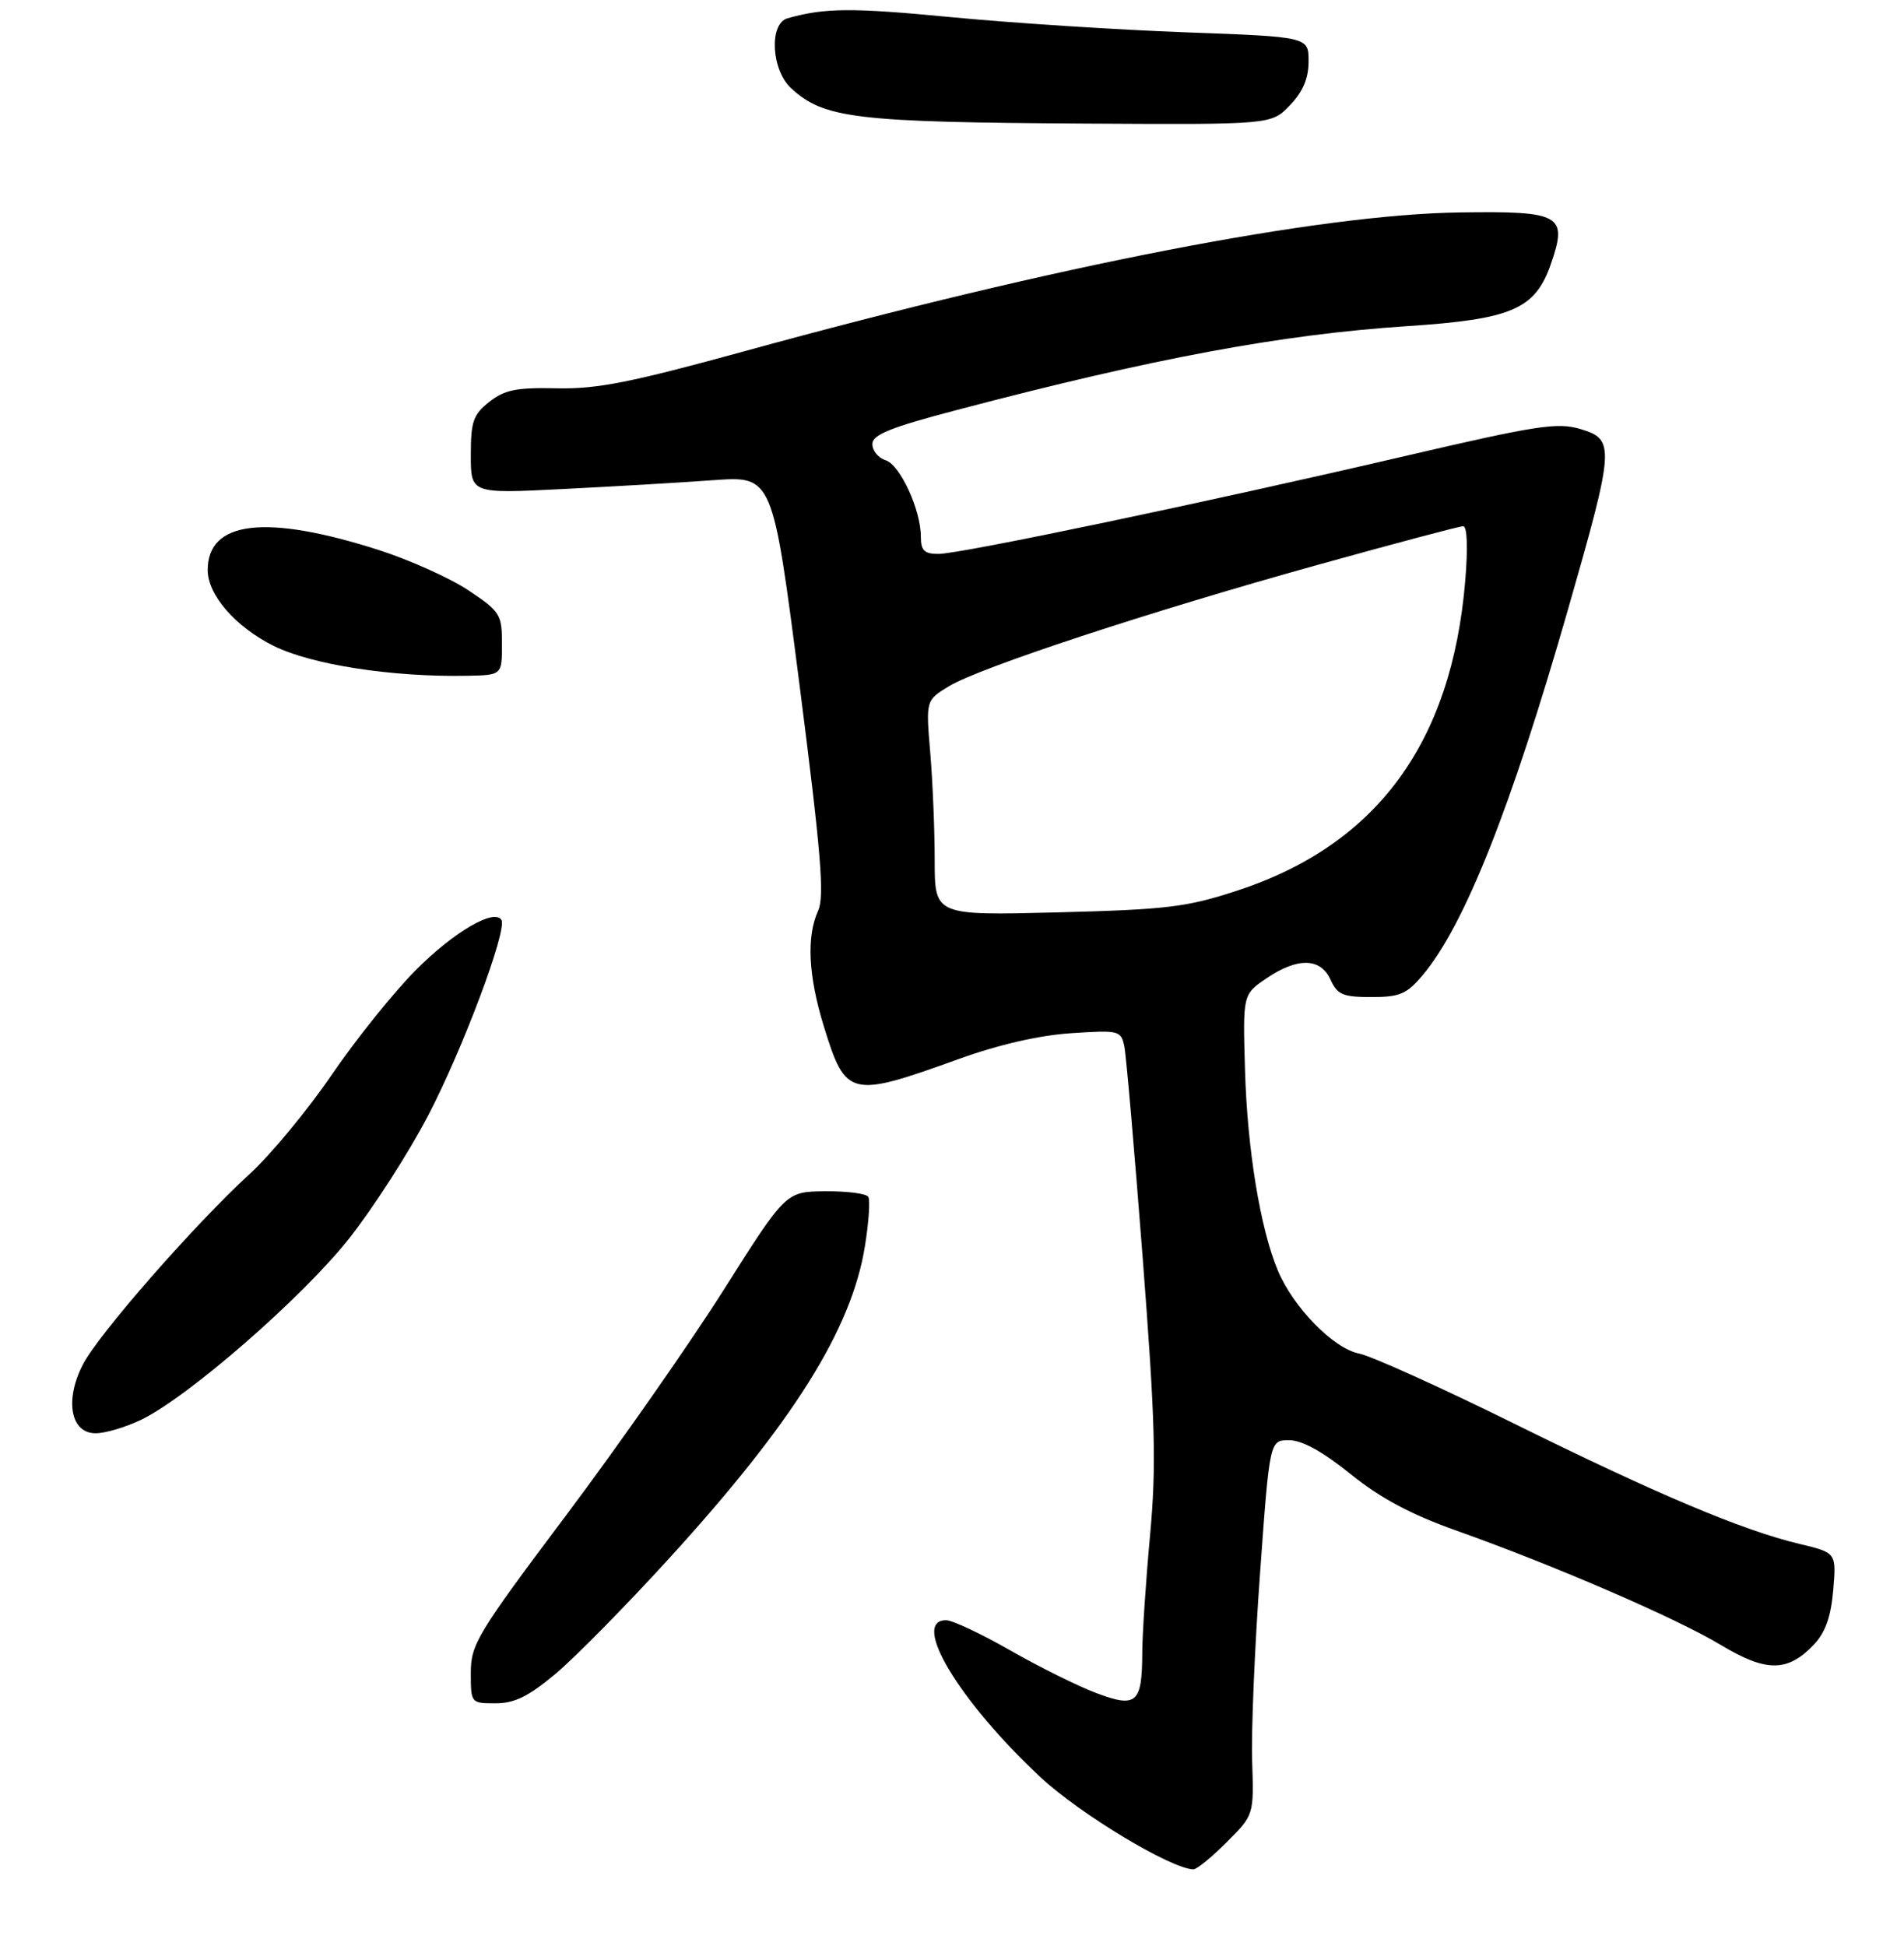 <?xml version="1.0" encoding="UTF-8" standalone="no"?>
<!DOCTYPE svg PUBLIC "-//W3C//DTD SVG 1.1//EN" "http://www.w3.org/Graphics/SVG/1.1/DTD/svg11.dtd" >
<svg xmlns="http://www.w3.org/2000/svg" xmlns:xlink="http://www.w3.org/1999/xlink" version="1.1" viewBox="0 0 275 281">
 <g >
 <path fill="currentColor"
d=" M 177.17 266.06 C 181.11 262.13 181.11 262.13 180.85 254.31 C 180.71 250.02 181.22 237.84 181.99 227.25 C 183.38 208.00 183.38 208.00 186.19 208.00 C 188.05 208.00 191.03 209.64 195.05 212.88 C 199.36 216.36 203.76 218.71 210.30 221.04 C 224.47 226.07 242.16 233.72 248.57 237.59 C 255.14 241.54 258.23 241.51 262.04 237.46 C 263.66 235.73 264.46 233.44 264.78 229.63 C 265.23 224.25 265.23 224.25 259.86 222.97 C 251.63 221.00 239.33 215.81 218.50 205.51 C 208.05 200.35 198.06 195.84 196.31 195.49 C 192.60 194.77 186.78 188.81 184.55 183.47 C 182.02 177.41 180.15 166.00 179.82 154.56 C 179.50 143.62 179.50 143.62 182.90 141.31 C 187.41 138.24 190.73 138.31 192.18 141.50 C 193.16 143.66 193.97 144.00 198.07 144.00 C 202.17 144.00 203.18 143.57 205.47 140.85 C 211.52 133.66 218.23 116.77 226.51 87.88 C 233.22 64.47 233.28 63.46 228.25 61.96 C 224.95 60.97 221.92 61.44 203.00 65.85 C 174.53 72.49 138.72 80.00 135.54 80.00 C 133.50 80.00 133.00 79.51 133.00 77.52 C 133.00 73.63 130.01 67.14 127.91 66.47 C 126.86 66.14 126.00 65.09 126.00 64.14 C 126.00 62.78 128.58 61.74 138.25 59.20 C 166.54 51.75 185.10 48.30 203.17 47.11 C 218.37 46.11 221.71 44.67 223.98 38.18 C 226.47 31.03 225.49 30.47 210.87 30.68 C 190.53 30.96 152.77 38.29 107.62 50.70 C 91.14 55.23 86.22 56.21 80.43 56.08 C 74.61 55.95 72.90 56.29 70.68 58.03 C 68.35 59.87 68.00 60.86 68.00 65.72 C 68.00 71.30 68.00 71.30 81.25 70.63 C 88.54 70.27 98.35 69.69 103.05 69.35 C 111.60 68.74 111.60 68.74 115.47 98.86 C 118.59 123.21 119.11 129.47 118.16 131.54 C 116.46 135.29 116.74 140.94 119.00 148.27 C 122.16 158.48 122.75 158.62 138.50 152.94 C 144.23 150.87 150.11 149.52 154.70 149.22 C 161.64 148.76 161.91 148.83 162.39 151.12 C 162.66 152.43 163.85 166.16 165.04 181.64 C 166.87 205.56 167.03 211.58 166.10 221.81 C 165.49 228.43 164.99 236.02 164.98 238.67 C 164.96 246.00 164.16 246.71 158.34 244.52 C 155.68 243.52 150.08 240.74 145.90 238.35 C 141.72 235.96 137.56 234.00 136.65 234.00 C 131.48 234.00 138.53 245.71 150.31 256.70 C 156.00 262.00 169.15 269.92 172.37 269.98 C 172.84 269.99 175.01 268.23 177.17 266.06 Z  M 80.23 241.75 C 83.02 239.41 90.44 231.88 96.70 225.01 C 114.60 205.37 122.99 191.98 124.92 180.00 C 125.48 176.54 125.70 173.32 125.41 172.85 C 125.12 172.38 122.32 172.02 119.19 172.05 C 113.50 172.10 113.50 172.10 104.52 186.30 C 99.58 194.11 89.34 208.75 81.77 218.84 C 68.93 235.94 68.00 237.48 68.00 241.59 C 68.00 245.98 68.02 246.00 71.57 246.00 C 74.31 246.00 76.33 245.01 80.23 241.75 Z  M 20.43 205.03 C 27.23 201.73 43.70 187.37 50.40 178.90 C 53.88 174.50 59.00 166.54 61.79 161.20 C 66.82 151.59 73.30 134.30 72.42 132.86 C 71.38 131.19 65.60 134.56 60.15 140.01 C 56.96 143.20 51.47 150.02 47.96 155.16 C 44.45 160.30 39.12 166.75 36.11 169.50 C 28.11 176.83 14.16 192.76 11.95 197.11 C 9.31 202.27 10.21 207.00 13.81 207.00 C 15.22 207.00 18.20 206.11 20.43 205.03 Z  M 72.50 93.00 C 72.50 88.73 72.25 88.33 67.66 85.26 C 65.00 83.49 59.15 80.86 54.66 79.42 C 38.38 74.22 30.00 75.21 30.00 82.33 C 30.00 85.92 34.00 90.53 39.50 93.27 C 44.98 96.00 56.65 97.81 67.50 97.60 C 72.50 97.50 72.50 97.50 72.50 93.00 Z  M 186.31 15.20 C 188.19 13.23 189.00 11.33 189.00 8.85 C 189.00 5.32 189.00 5.32 171.25 4.67 C 161.49 4.31 146.30 3.33 137.50 2.49 C 122.98 1.09 119.16 1.12 113.75 2.64 C 111.05 3.40 111.39 10.08 114.25 12.73 C 118.99 17.12 123.56 17.66 157.06 17.85 C 183.63 18.00 183.63 18.00 186.31 15.20 Z  M 135.00 124.26 C 135.00 119.88 134.71 112.89 134.36 108.72 C 133.72 101.14 133.72 101.14 137.04 99.12 C 141.50 96.41 166.04 88.33 190.43 81.55 C 201.40 78.50 210.80 76.00 211.33 76.00 C 211.91 76.00 212.03 79.05 211.63 83.86 C 209.68 107.31 198.84 122.04 178.66 128.64 C 171.39 131.02 168.56 131.36 152.75 131.77 C 135.00 132.22 135.00 132.22 135.00 124.26 Z "/>
</g>
</svg>